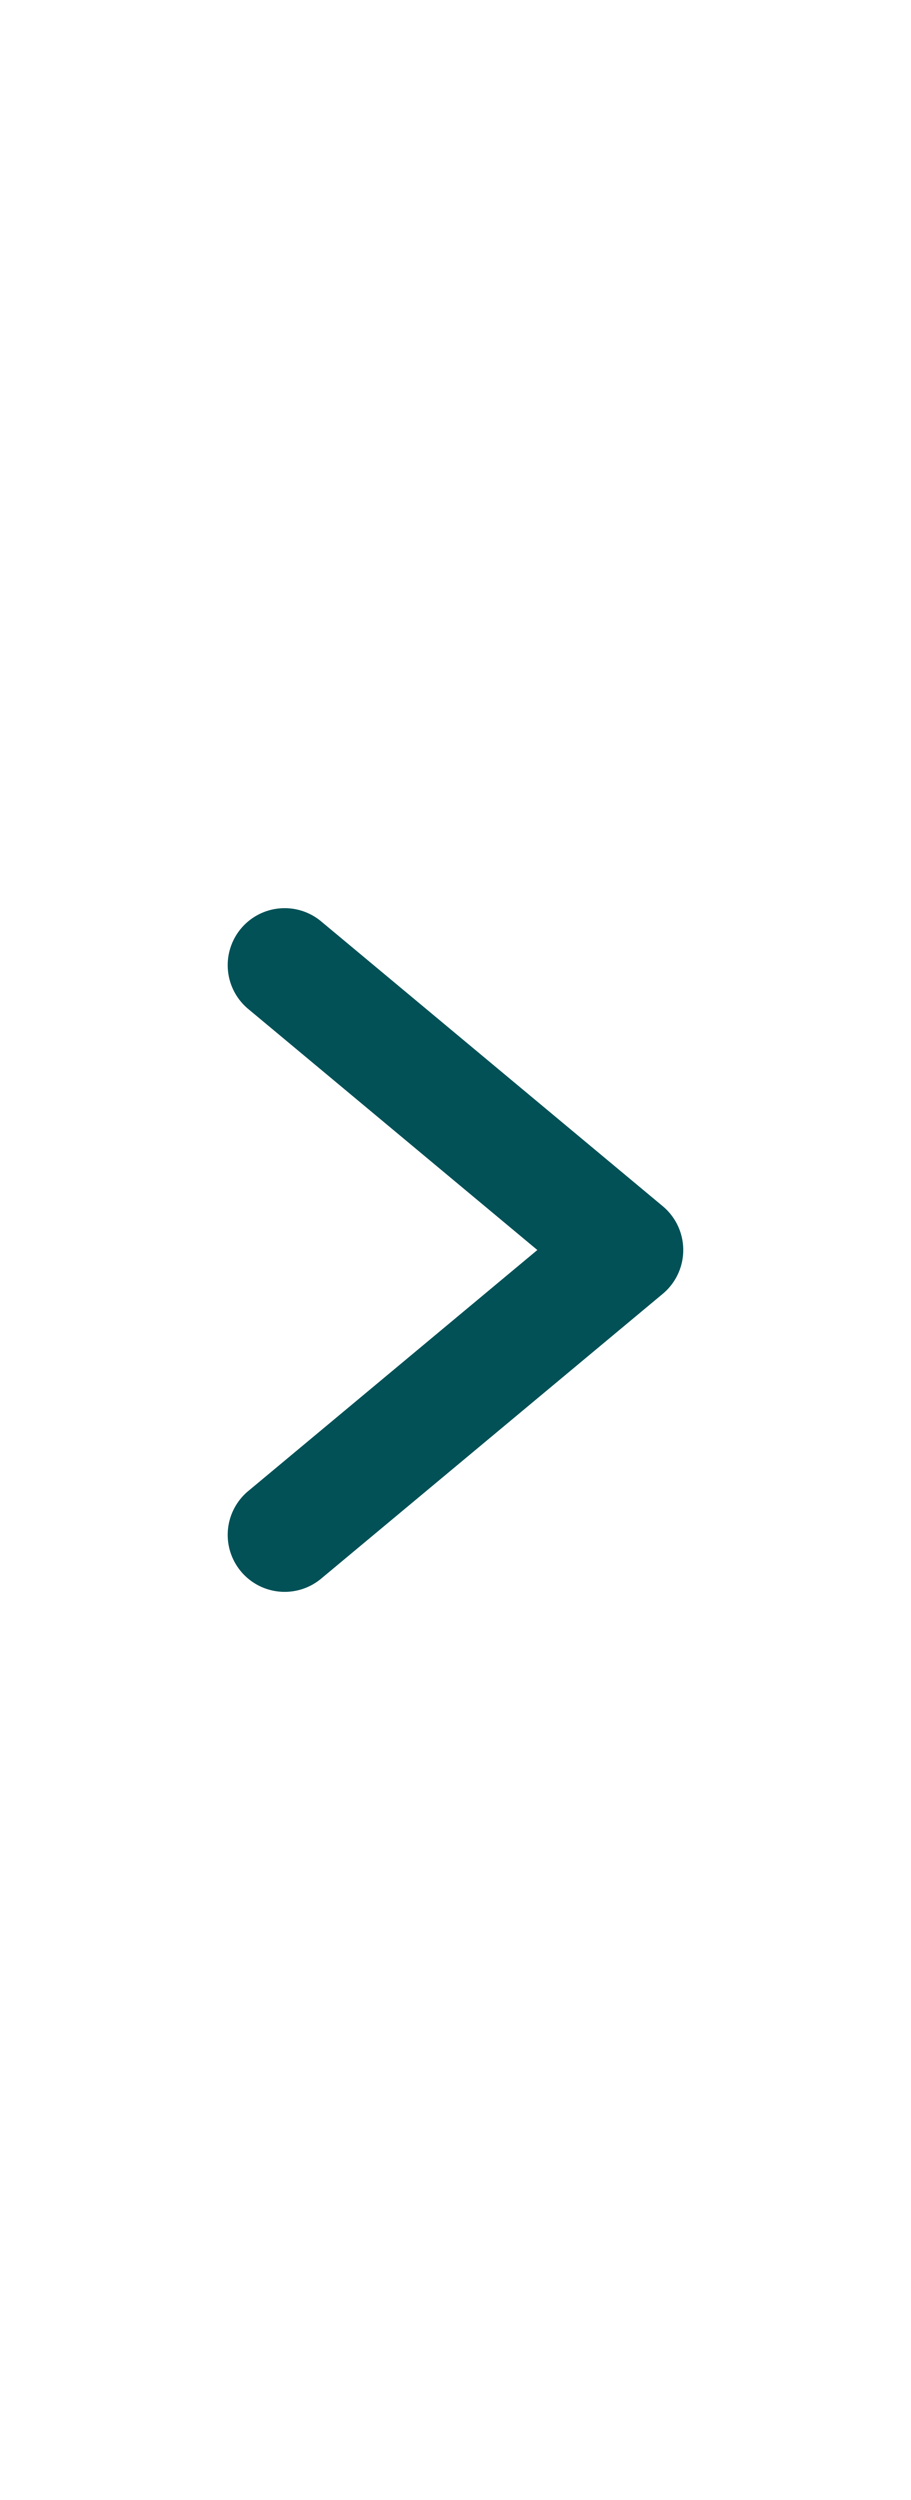<?xml version="1.0" ?>
<svg viewBox="0 0 96 96" width="35px" fill="#025157" xmlns="http://www.w3.org/2000/svg">
    <title />
    <path
        d="M69.844,43.388,33.842,13.386a6.003,6.003,0,0,0-7.688,9.223l30.47,25.39-30.47,25.39a6.003,6.003,0,0,0,7.688,9.223L69.844,52.611a6.009,6.009,0,0,0,0-9.223Z" />
</svg>